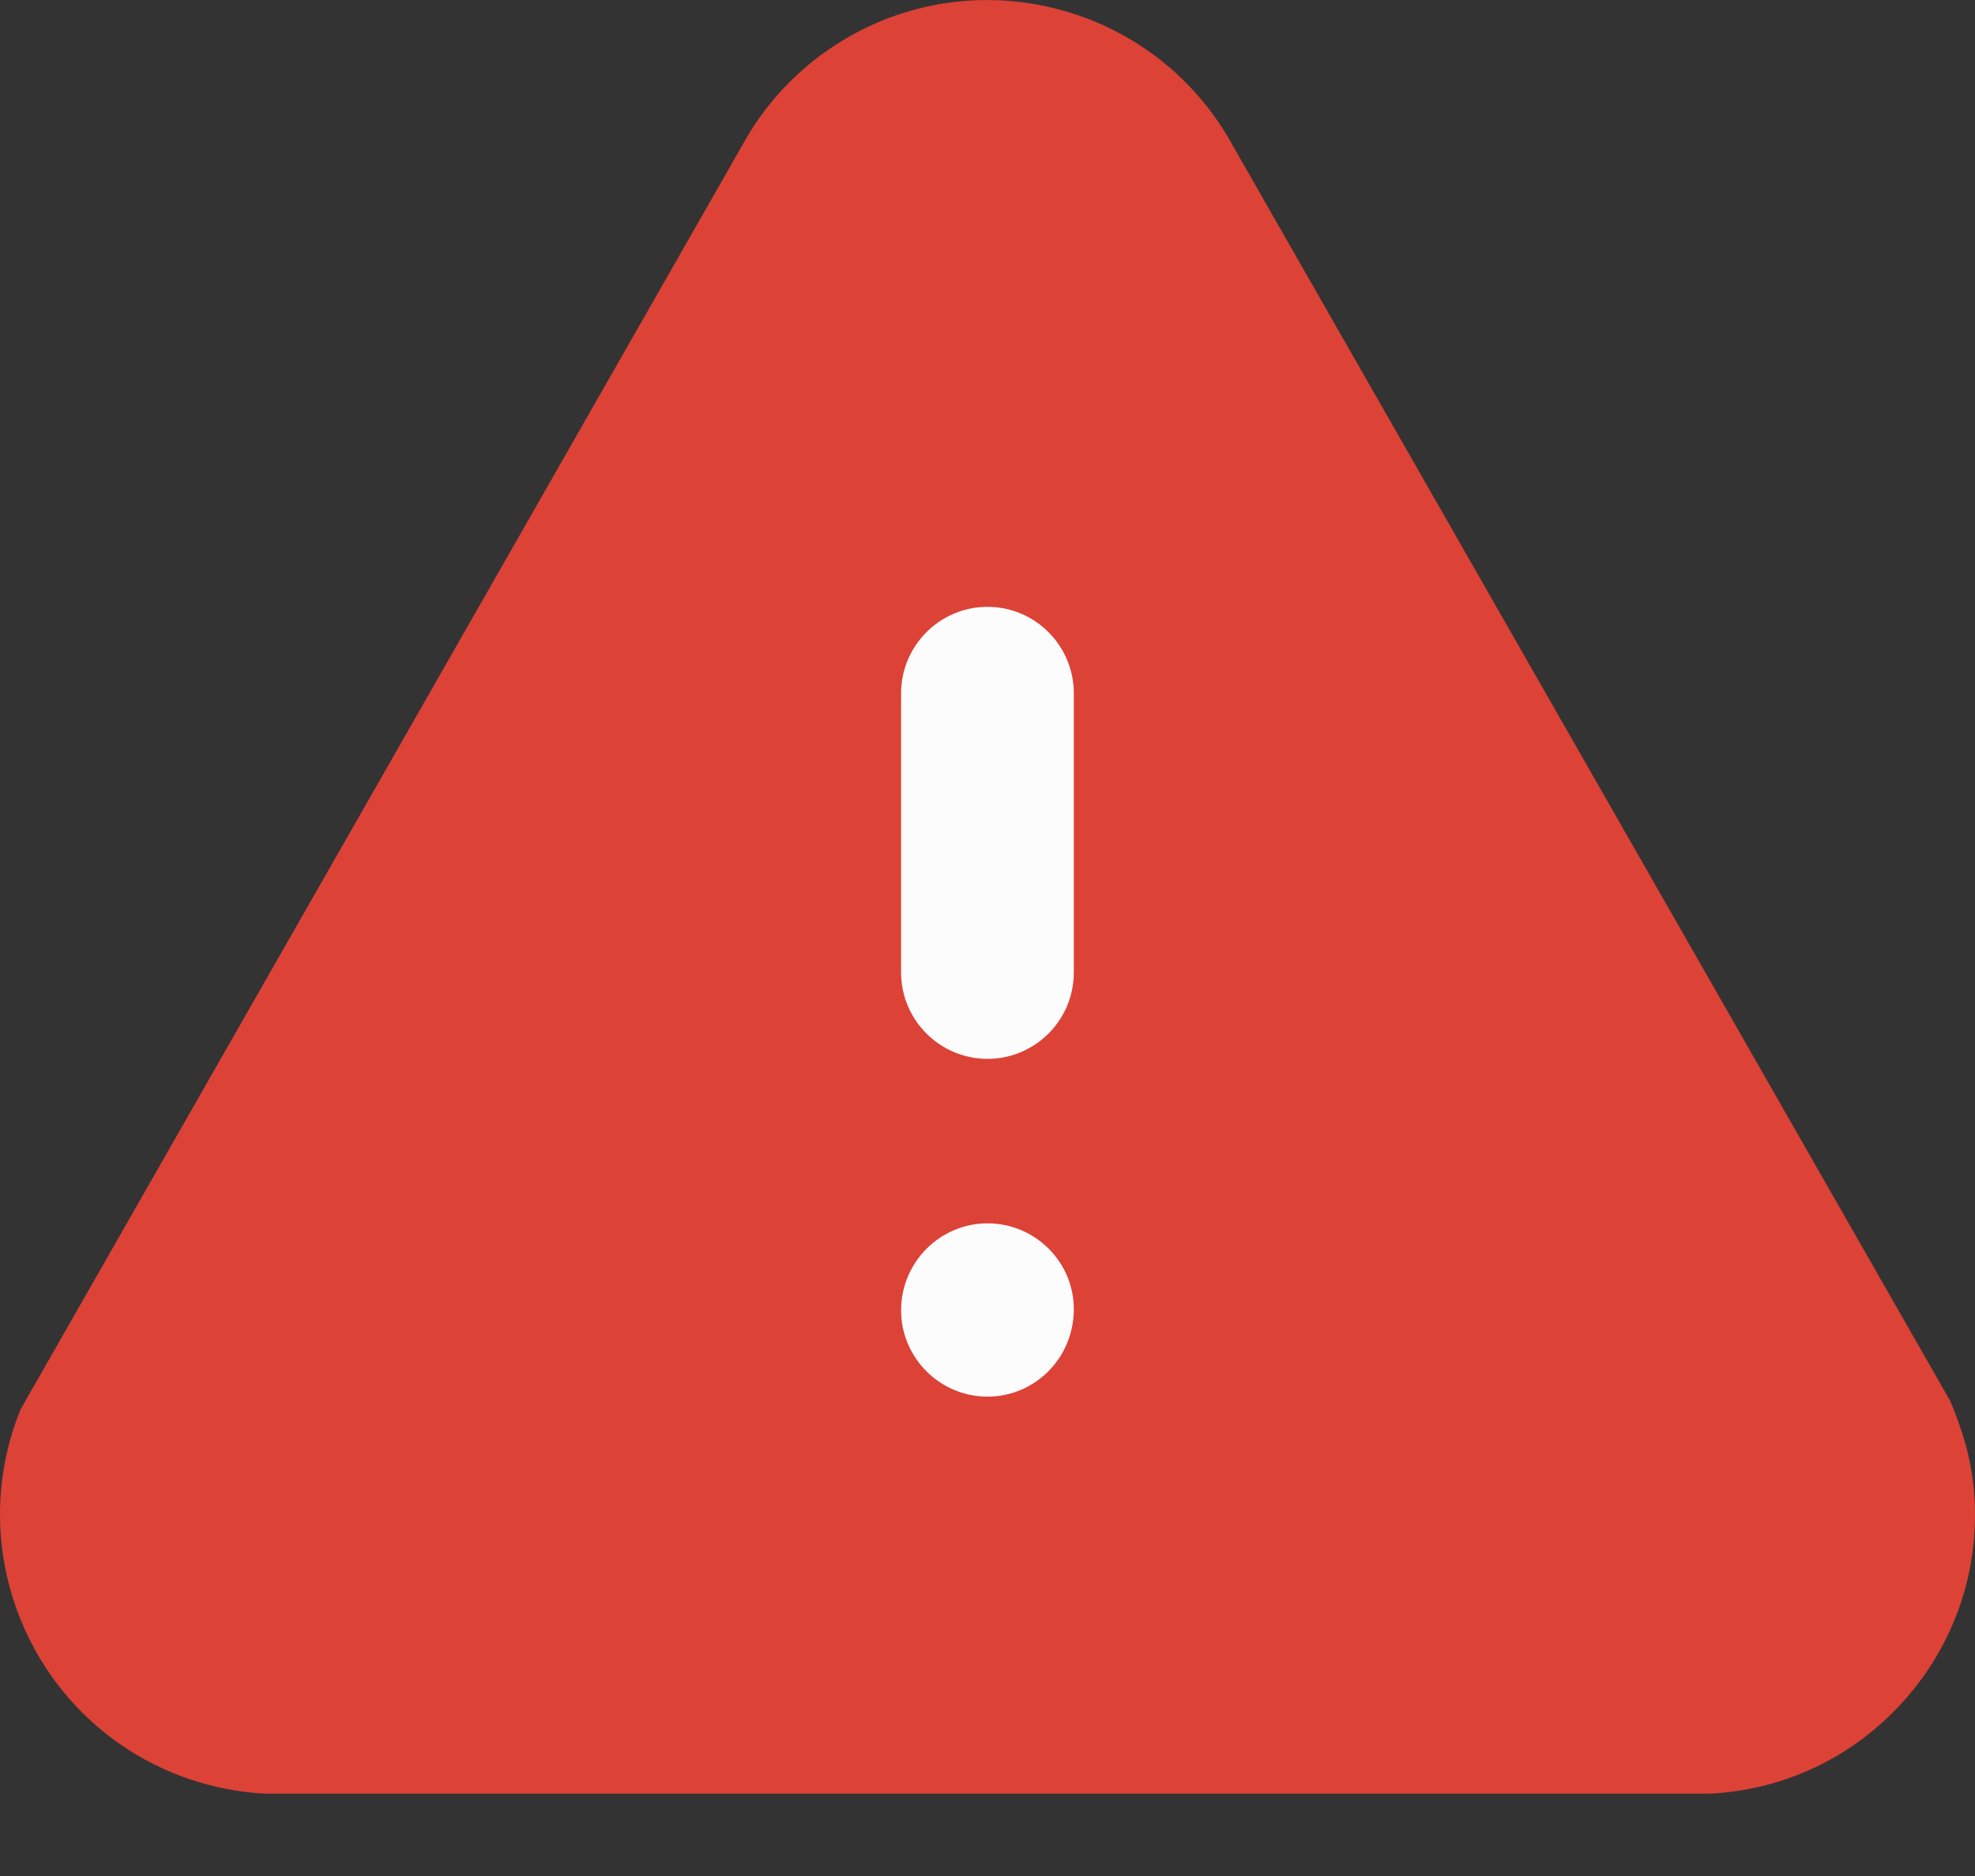 <svg width="20" height="19" viewBox="0 0 20 19" fill="none" xmlns="http://www.w3.org/2000/svg">
<rect x="0" y="0" width="20" height="19" fill="#333333" stroke="none"/>
<path opacity="0.9" d="M2.723 18.166C2.71 18.166 2.698 18.166 2.684 18.166C2.369 18.149 2.06 18.081 1.766 17.962C0.319 17.375 -0.379 15.722 0.208 14.275L7.529 1.45C7.781 0.994 8.163 0.612 8.629 0.354C9.994 -0.402 11.72 0.095 12.475 1.459L19.748 14.187C19.91 14.568 19.979 14.877 19.996 15.194C20.035 15.95 19.777 16.674 19.271 17.235C18.765 17.797 18.07 18.128 17.315 18.166L2.795 18.166H2.723Z" fill="#F04438"/>
<path fill-rule="evenodd" clip-rule="evenodd" d="M9.125 7.021C9.125 6.539 9.518 6.146 10 6.146C10.482 6.146 10.874 6.539 10.874 7.021V9.849C10.874 10.332 10.482 10.724 10 10.724C9.518 10.724 9.125 10.332 9.125 9.849V7.021ZM9.125 13.27C9.125 12.785 9.518 12.39 10 12.39C10.482 12.39 10.874 12.78 10.874 13.259C10.874 13.752 10.482 14.145 10 14.145C9.518 14.145 9.125 13.752 9.125 13.27Z" fill="#FCFCFD"/>
</svg>
